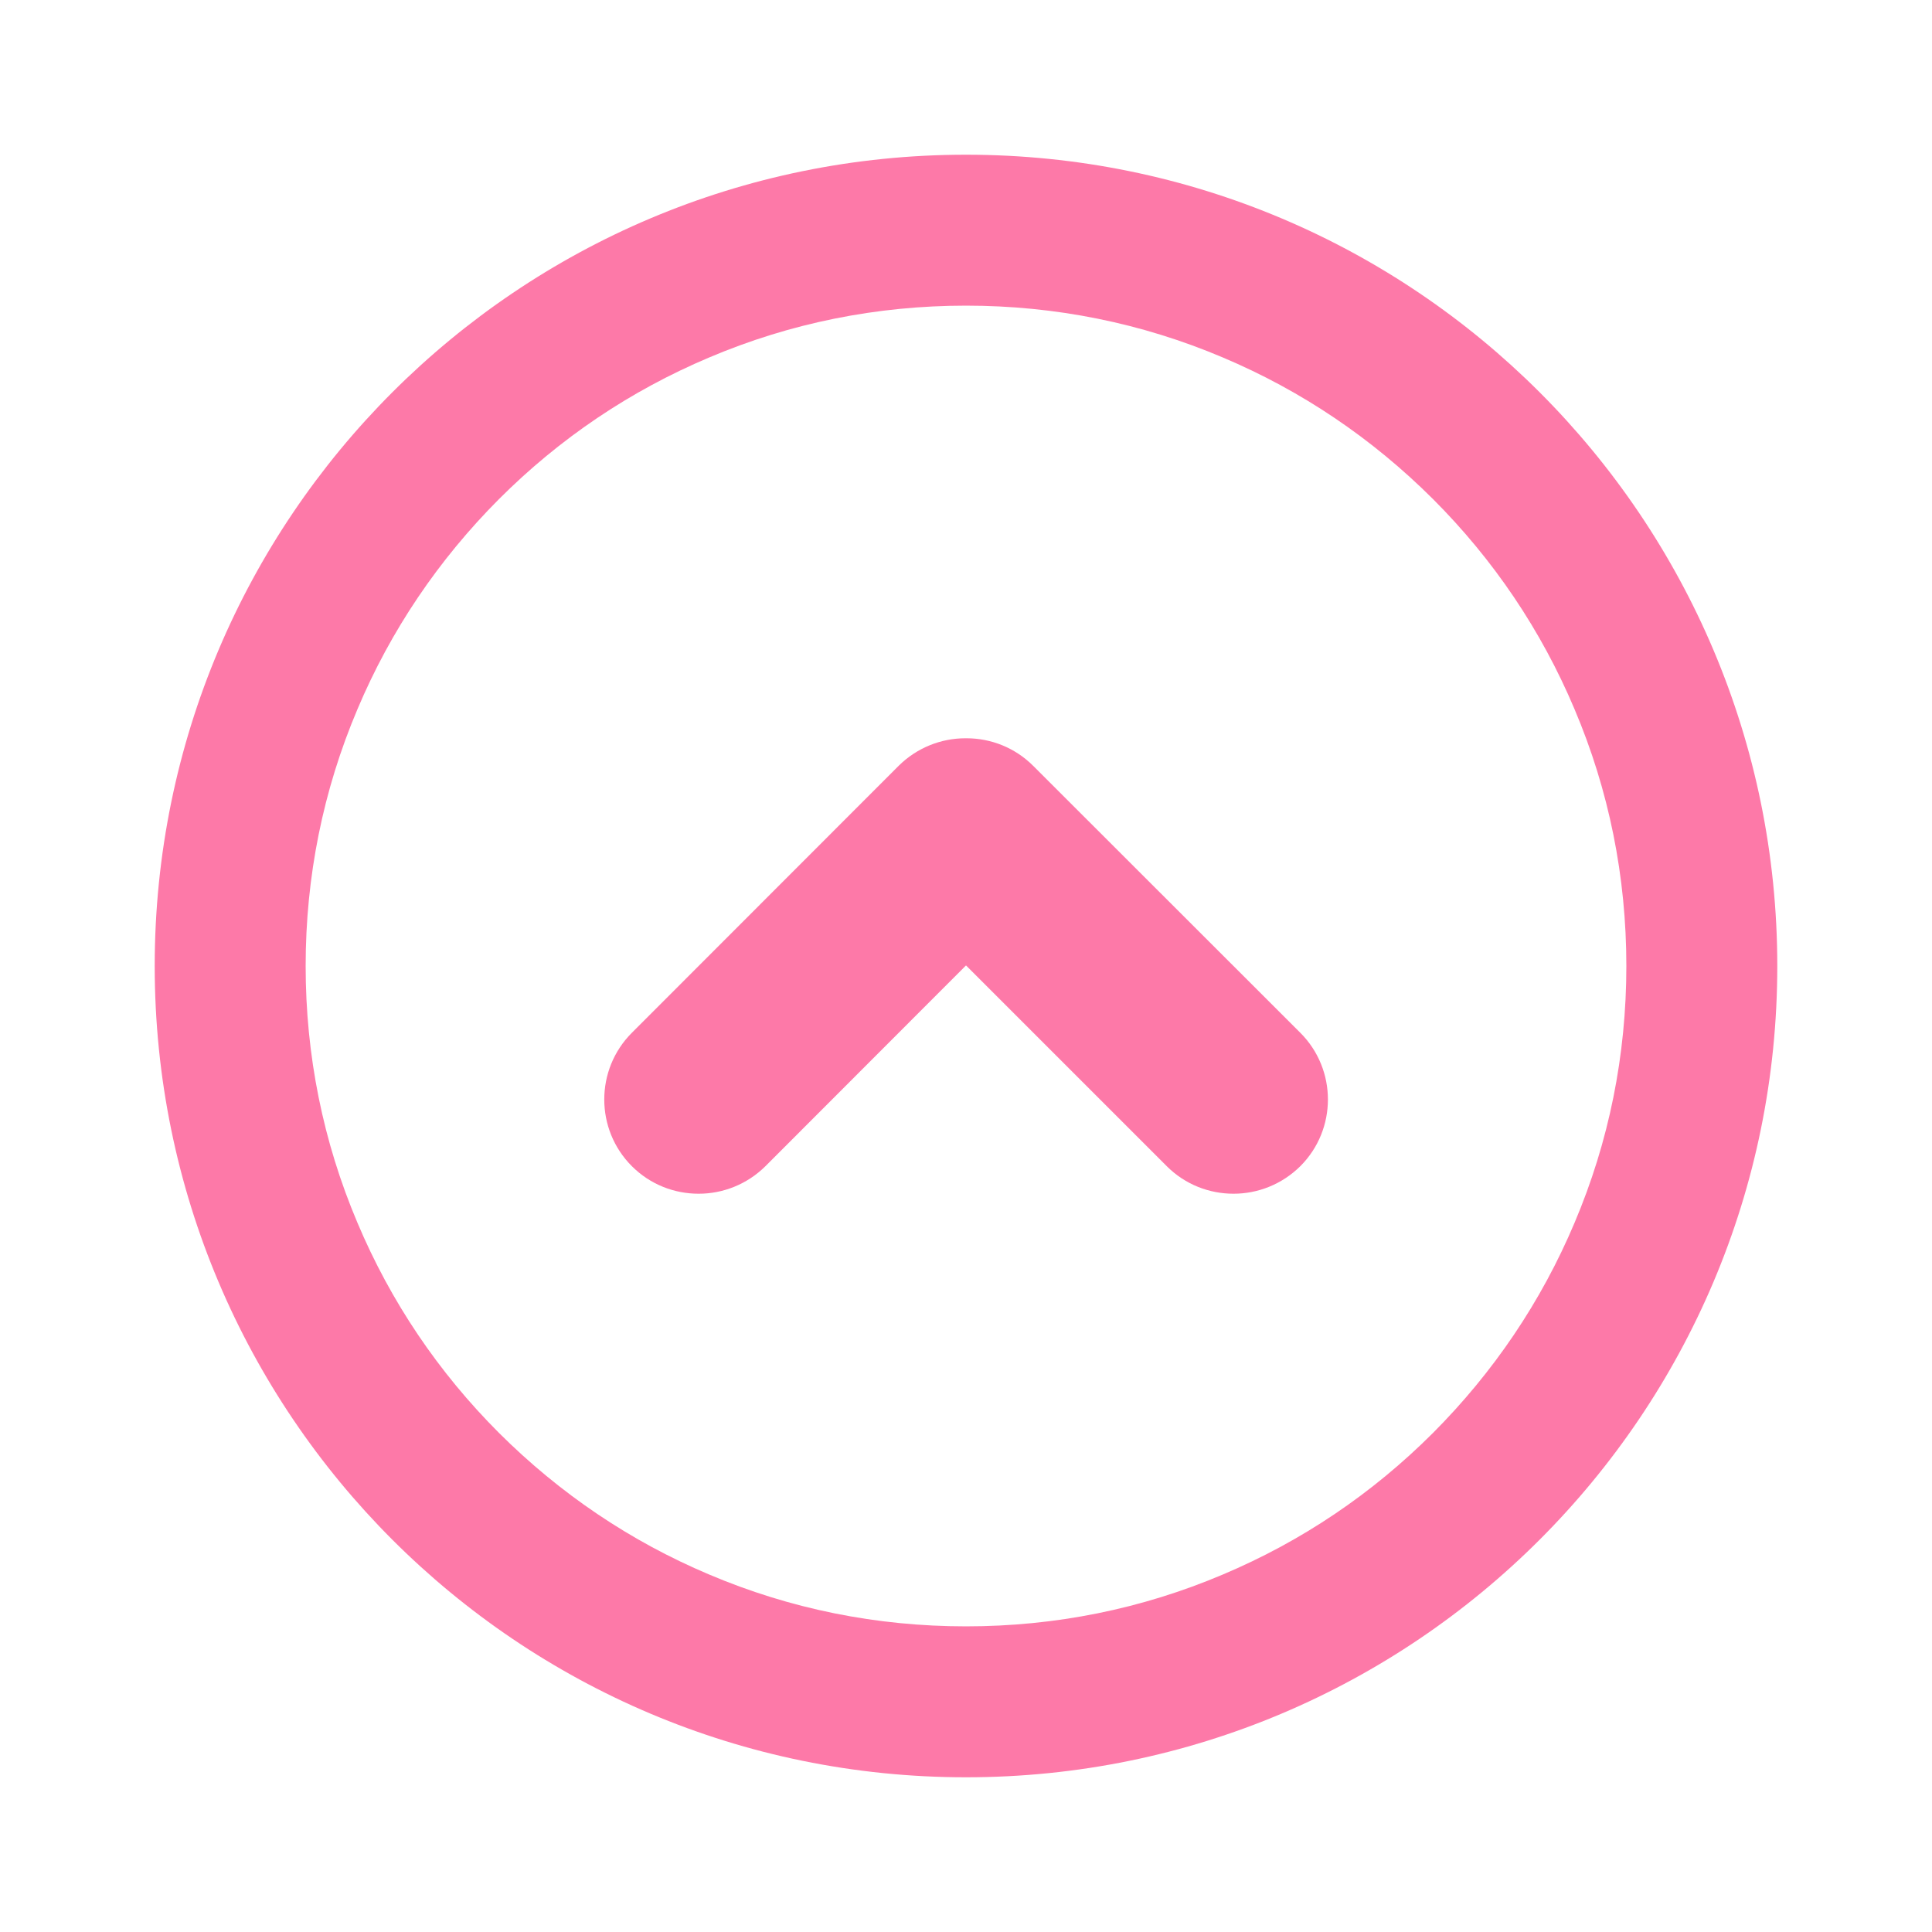 <?xml version="1.0" standalone="no"?>
<!DOCTYPE svg PUBLIC "-//W3C//DTD SVG 1.1//EN" "http://www.w3.org/Graphics/SVG/1.1/DTD/svg11.dtd"><svg t="1614686920616"
  class="icon" viewBox="0 0 1024 1024" version="1.1" xmlns="http://www.w3.org/2000/svg" p-id="2091"
  xmlns:xlink="http://www.w3.org/1999/xlink" width="200" height="200">
  <defs>
    <style type="text/css"></style>
  </defs>
  <path
    d="M512 162c47.3 0 93.1 9.2 136.2 27.5 41.7 17.6 79.1 42.9 111.3 75 32.2 32.2 57.4 69.6 75 111.3C852.8 418.9 862 464.7 862 512s-9.2 93.1-27.5 136.2c-17.6 41.7-42.9 79.1-75 111.3-32.2 32.2-69.6 57.4-111.3 75C605.1 852.8 559.3 862 512 862s-93.1-9.2-136.2-27.5c-41.7-17.6-79.1-42.9-111.3-75-32.2-32.2-57.4-69.6-75-111.3C171.2 605.1 162 559.3 162 512s9.2-93.1 27.5-136.2c17.6-41.7 42.9-79.1 75-111.3 32.2-32.2 69.6-57.4 111.3-75C418.9 171.2 464.7 162 512 162m0-80C274.5 82 82 274.5 82 512s192.5 430 430 430 430-192.5 430-430S749.5 82 512 82z"
    fill="#fd79a8" p-id="2092"></path>
  <path
    d="M512.3 391.3h-0.6c-12.8 0-25.6 4.9-35.4 14.6L334.9 547.4c-19.5 19.5-19.5 51.2 0 70.7 9.8 9.8 22.6 14.6 35.4 14.6 12.8 0 25.6-4.9 35.4-14.6L512 511.7l106.4 106.4c9.8 9.8 22.6 14.6 35.4 14.6 12.8 0 25.6-4.9 35.4-14.6 19.5-19.5 19.5-51.2 0-70.7L547.6 405.9c-9.7-9.7-22.5-14.6-35.3-14.6z"
    fill="#fd79a8" p-id="2093"></path>
</svg>